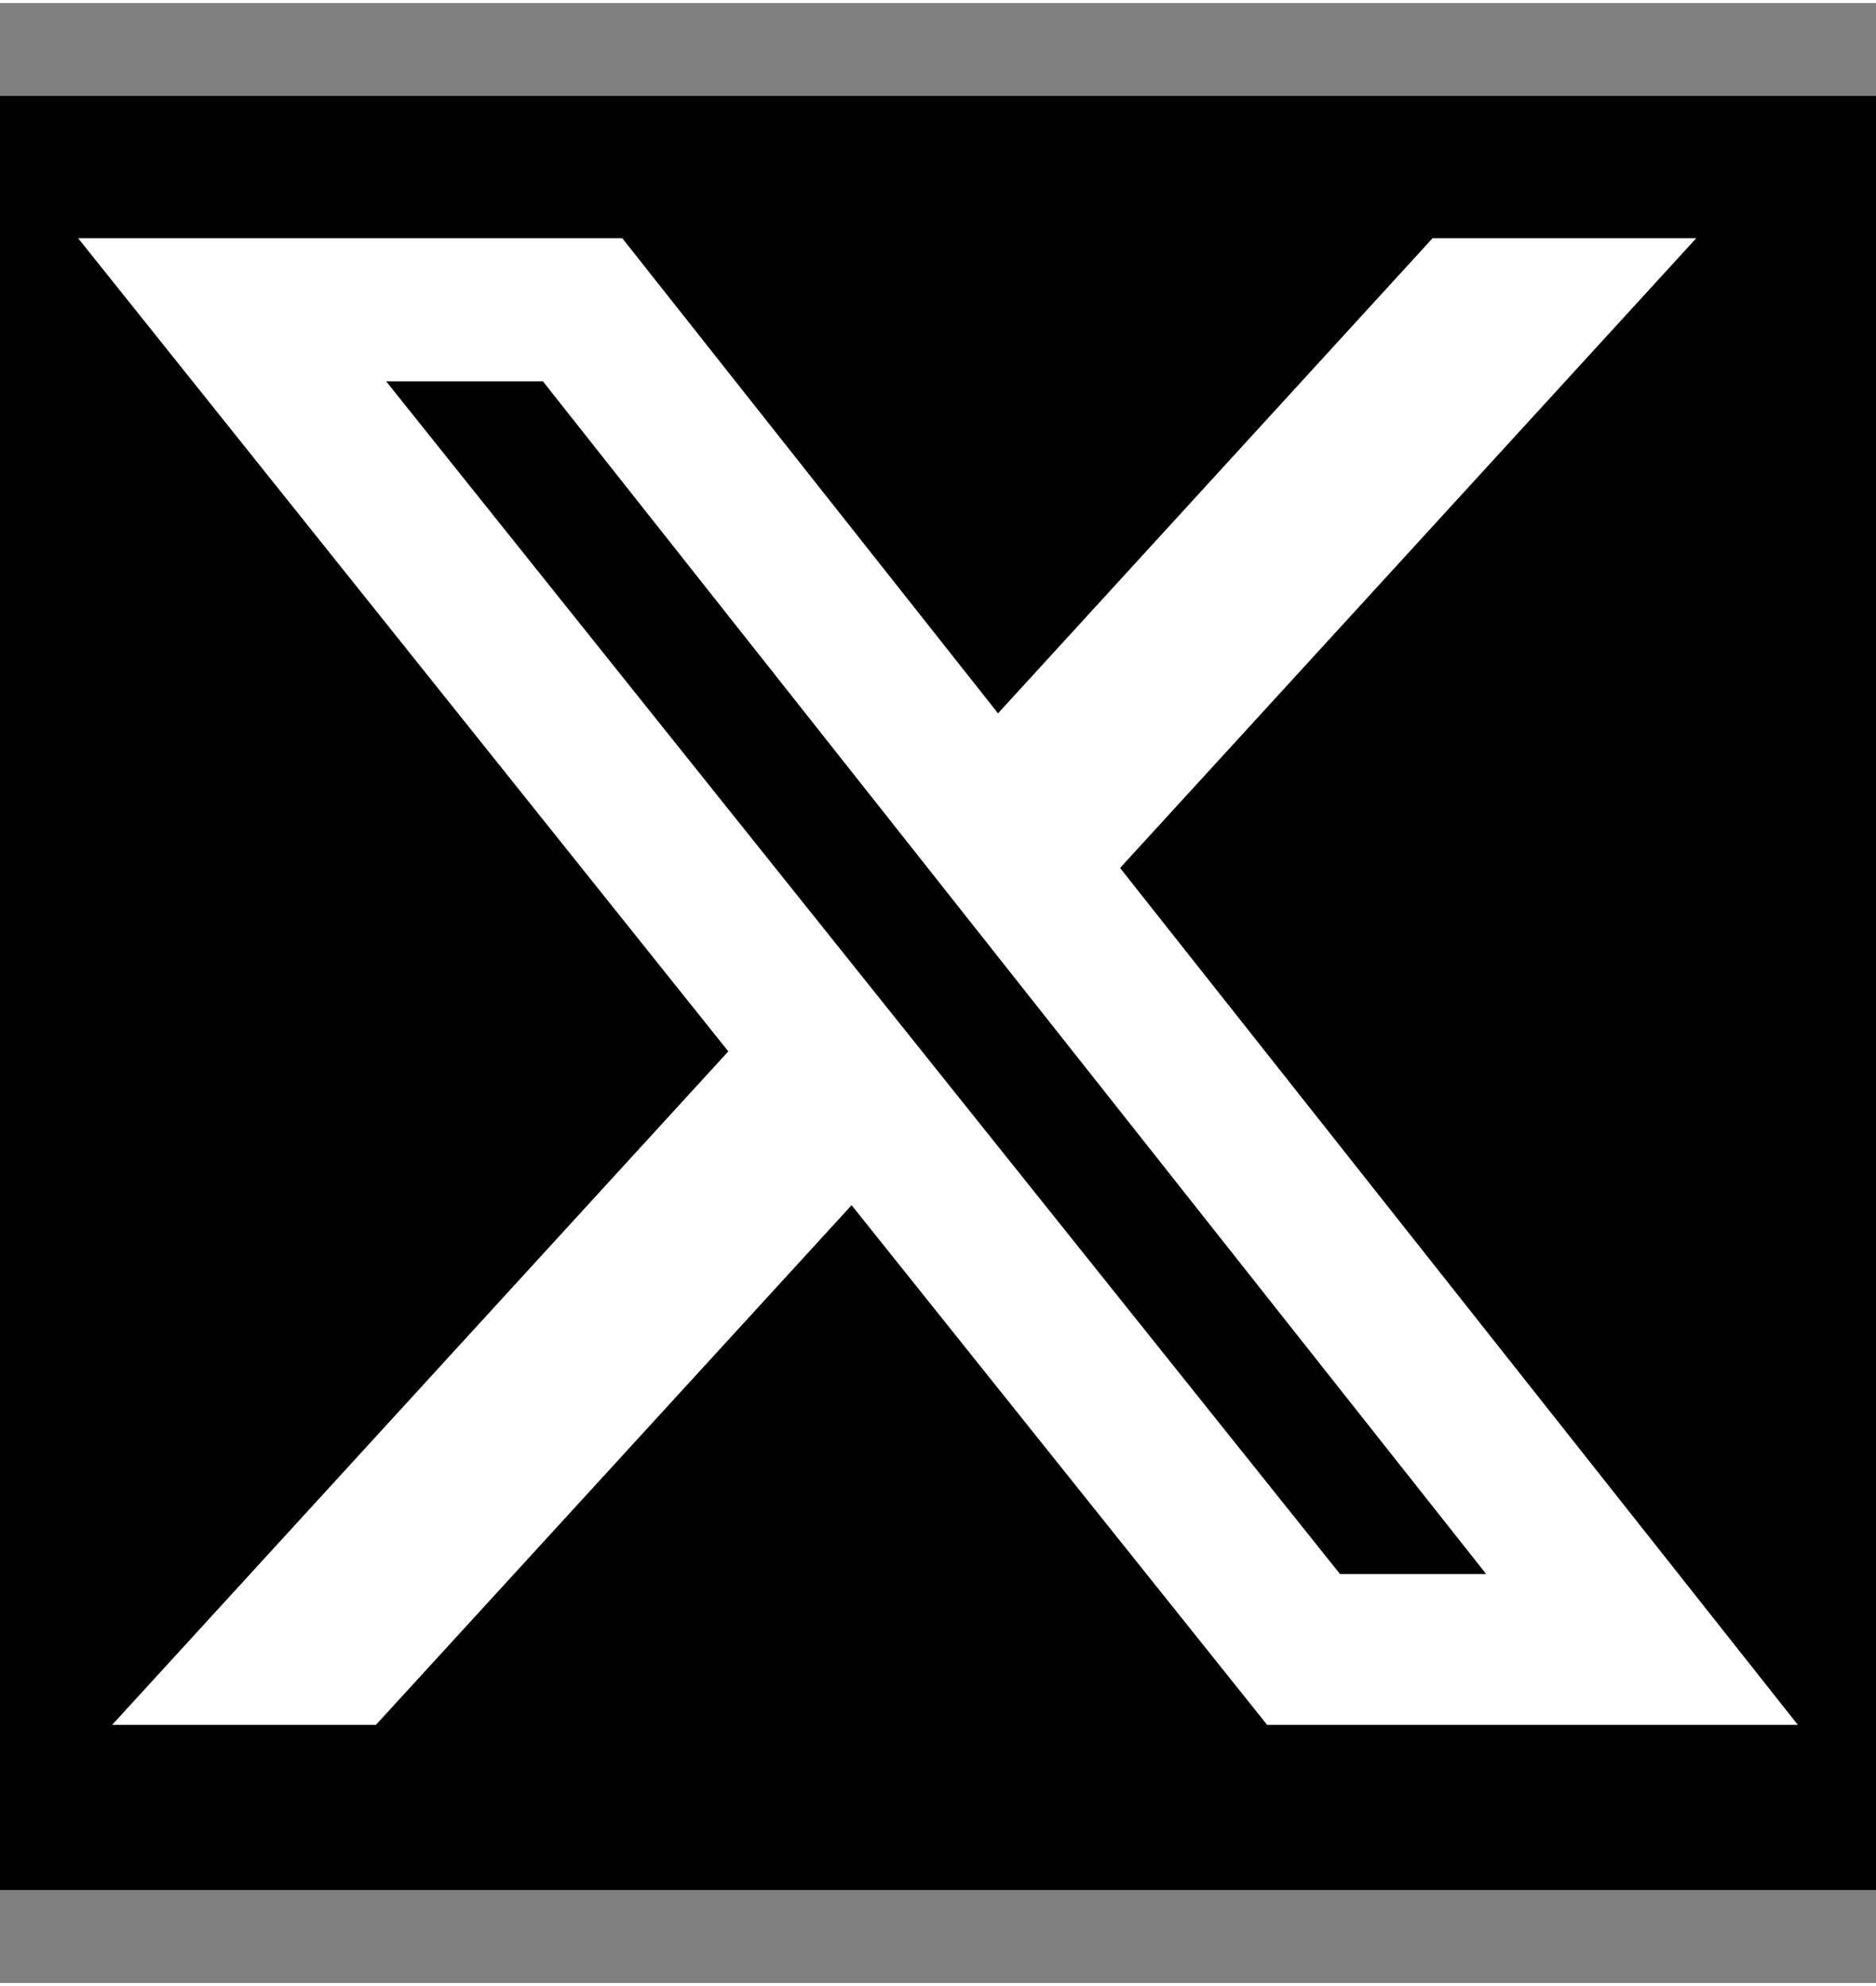 <svg width="17" height="18" viewBox="0 0 18 19" fill="none" xmlns="http://www.w3.org/2000/svg">
<rect x="0" y="0" width="18" height="19" fill="#808080" stroke="none"/>
<rect width="18" height="17.217" transform="translate(0 0.891)" fill="black"/>
<path d="M13.745 2.257H16.275L10.747 8.3L17.25 16.523H12.158L8.171 11.536L3.607 16.523H1.076L6.988 10.06L0.75 2.257H5.971L9.576 6.816L13.745 2.257ZM12.857 15.075H14.259L5.209 3.63H3.705L12.857 15.075Z" fill="white"/>
</svg>
